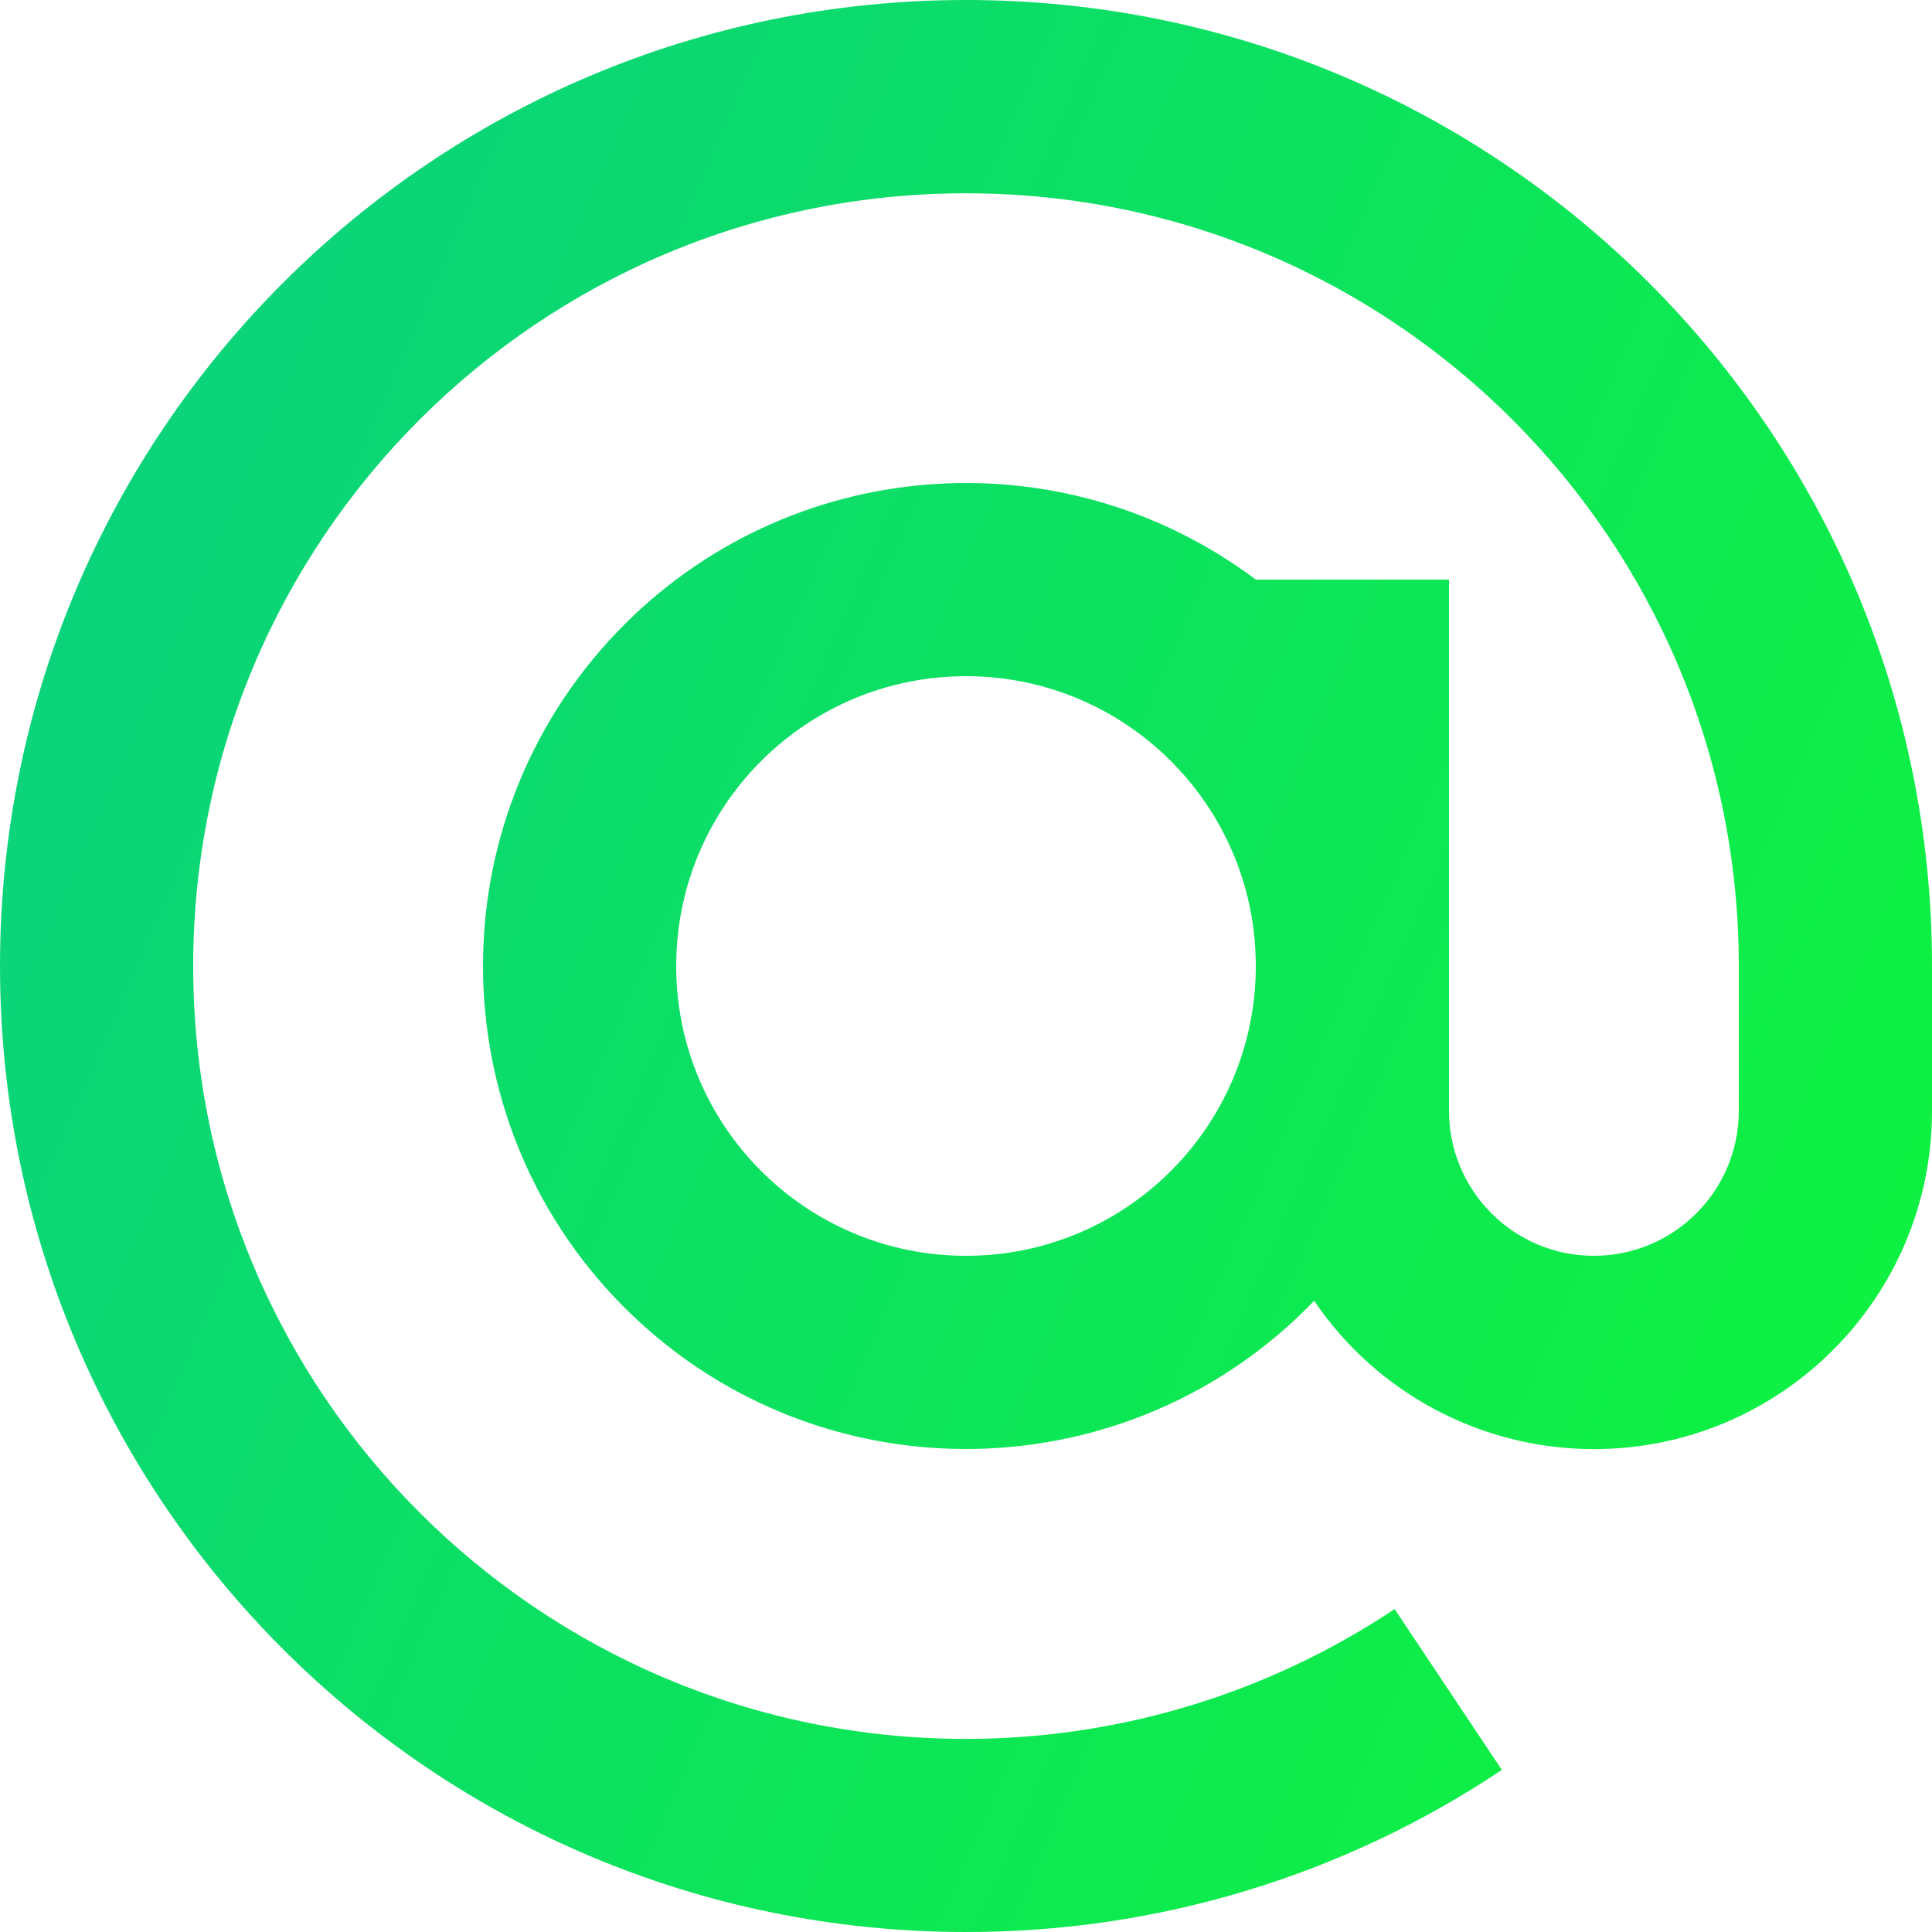 <svg width="20" height="20" viewBox="0 0 20 20" fill="none" xmlns="http://www.w3.org/2000/svg">
<path fill-rule="evenodd" clip-rule="evenodd" d="M10 2.001C14.418 2.001 18 5.583 18 10.001L18 11.5C18 12.328 17.328 13 16.5 13C15.672 13 15 12.328 15 11.5V6H13C10.98 4.485 8.146 4.714 6.396 6.534C4.482 8.524 4.544 11.69 6.534 13.604C8.524 15.518 11.69 15.456 13.604 13.466C14.255 14.426 15.34 15.001 16.5 15.001C18.433 15.001 20 13.434 20 11.501V11.5V10C20 4.477 15.523 0 10 0C4.477 0 0 4.477 0 10C0 15.523 4.477 20 10 20C11.975 20.003 13.906 19.419 15.547 18.322L14.437 16.657C13.123 17.533 11.579 18.001 10 18.001C5.582 18.001 2 14.419 2 10.001C2 5.583 5.582 2.001 10 2.001ZM7 10C7 8.343 8.343 7 10 7C11.657 7 13 8.343 13 10C13 11.657 11.657 13 10 13C8.343 13 7 11.657 7 10Z" fill="url(#paint0_linear)"/>
<defs>
<linearGradient id="paint0_linear" x1="0.798" y1="-1.205" x2="30.639" y2="11.807" gradientUnits="userSpaceOnUse">
<stop stop-color="#0ACF83"/>
<stop offset="1" stop-color="#10FF26"/>
</linearGradient>
</defs>
</svg>
